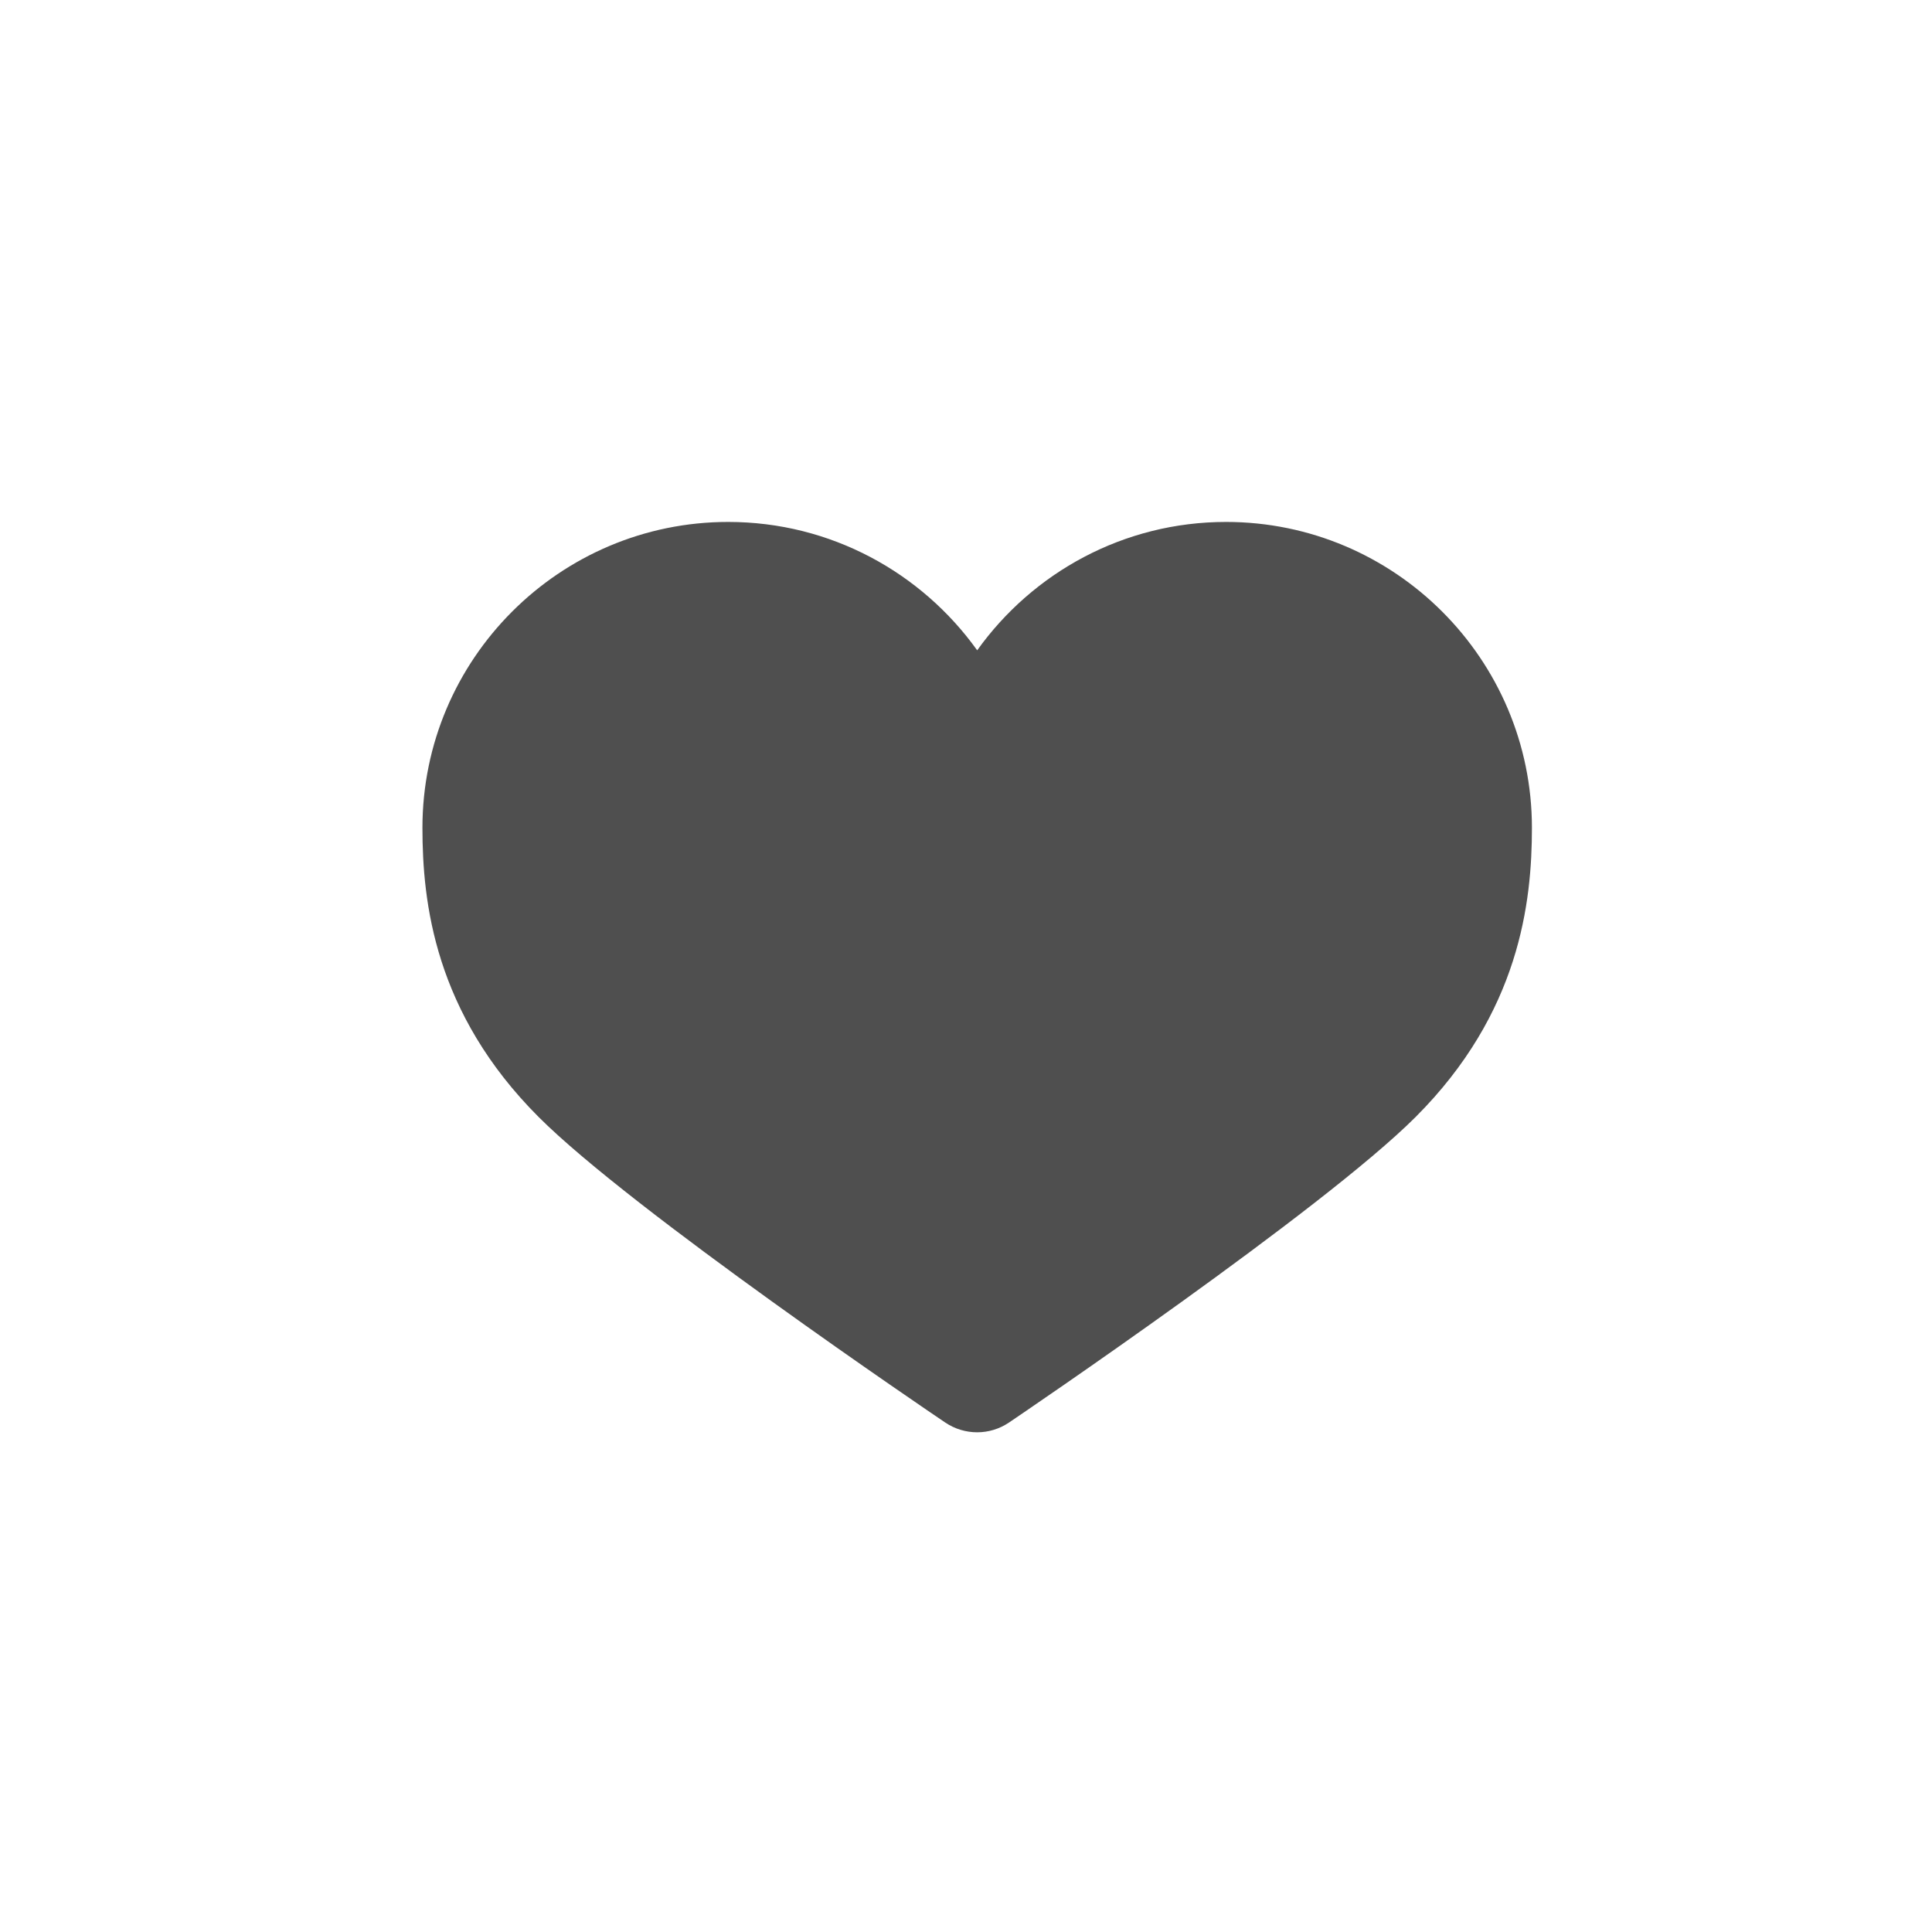 <?xml version="1.0" encoding="UTF-8" standalone="no"?>
<svg xmlns:dc="http://purl.org/dc/elements/1.1/" xmlns:cc="http://creativecommons.org/ns#" xmlns:rdf="http://www.w3.org/1999/02/22-rdf-syntax-ns#" xmlns:svg="http://www.w3.org/2000/svg" xmlns="http://www.w3.org/2000/svg" xmlns:xlink="http://www.w3.org/1999/xlink" xmlns:sodipodi="http://sodipodi.sourceforge.net/DTD/sodipodi-0.dtd" xmlns:inkscape="http://www.inkscape.org/namespaces/inkscape" viewBox="0 0 512 512" height="512" width="512" version="1.1" id="svg2" inkscape:version="0.91 r" sodipodi:docname="gnome-fs-bookmark.svg">
<sodipodi:namedview pagecolor="#ffffff" bordercolor="#666666" borderopacity="1" objecttolerance="10" gridtolerance="10" guidetolerance="10" inkscape:pageopacity="0" inkscape:pageshadow="2" inkscape:window-width="640" inkscape:window-height="480" id="namedview22" showgrid="false" inkscape:zoom="0.4609375" inkscape:cx="218.0339" inkscape:cy="256" inkscape:window-x="0" inkscape:window-y="0" inkscape:window-maximized="0" inkscape:current-layer="svg2" />
<defs id="defs4">
<linearGradient gradientTransform="translate(2.96,2.95)" gradientUnits="userSpaceOnUse" xlink:href="#0-0-9" id="linearGradient6070-9" y2="471.66" x2="0" y1="33.753" />
<linearGradient gradientUnits="userSpaceOnUse" id="0-0-9" y2="471.66" x2="0" y1="33.753">
<stop id="stop7-4-3" stop-color="#6a6a6a" />
<stop offset="0.47" id="stop9-4-4" />
<stop offset="0.494" id="stop11-2-5" stop-color="#ffffff" />
<stop offset="0.901" id="stop13-9-7" stop-color="#ffffff" />
<stop offset="0.955" id="stop15-8-4" />
<stop offset="1" id="stop17-4-7" />
</linearGradient>
</defs>
<path id="path1021" d="m 192.98,138.32 c -44.691,0 -81.03,36.37 -81.03,81.06 0,19.677 3.181,49.02 30.789,76.63 24.698,24.743 104.35,78.69 107.75,80.969 2.563,1.734 5.534,2.593 8.474,2.593 2.94,0 5.88,-0.859 8.444,-2.593 3.362,-2.277 83,-56.23 107.75,-80.969 27.608,-27.608 30.819,-56.949 30.819,-76.63 0,-44.691 -36.37,-81.06 -81.06,-81.06 -27.17,0 -51.22,13.434 -65.951,34.02 -14.731,-20.581 -38.811,-34.02 -65.981,-34.02" fill="#4F4F4F" />
</svg>
